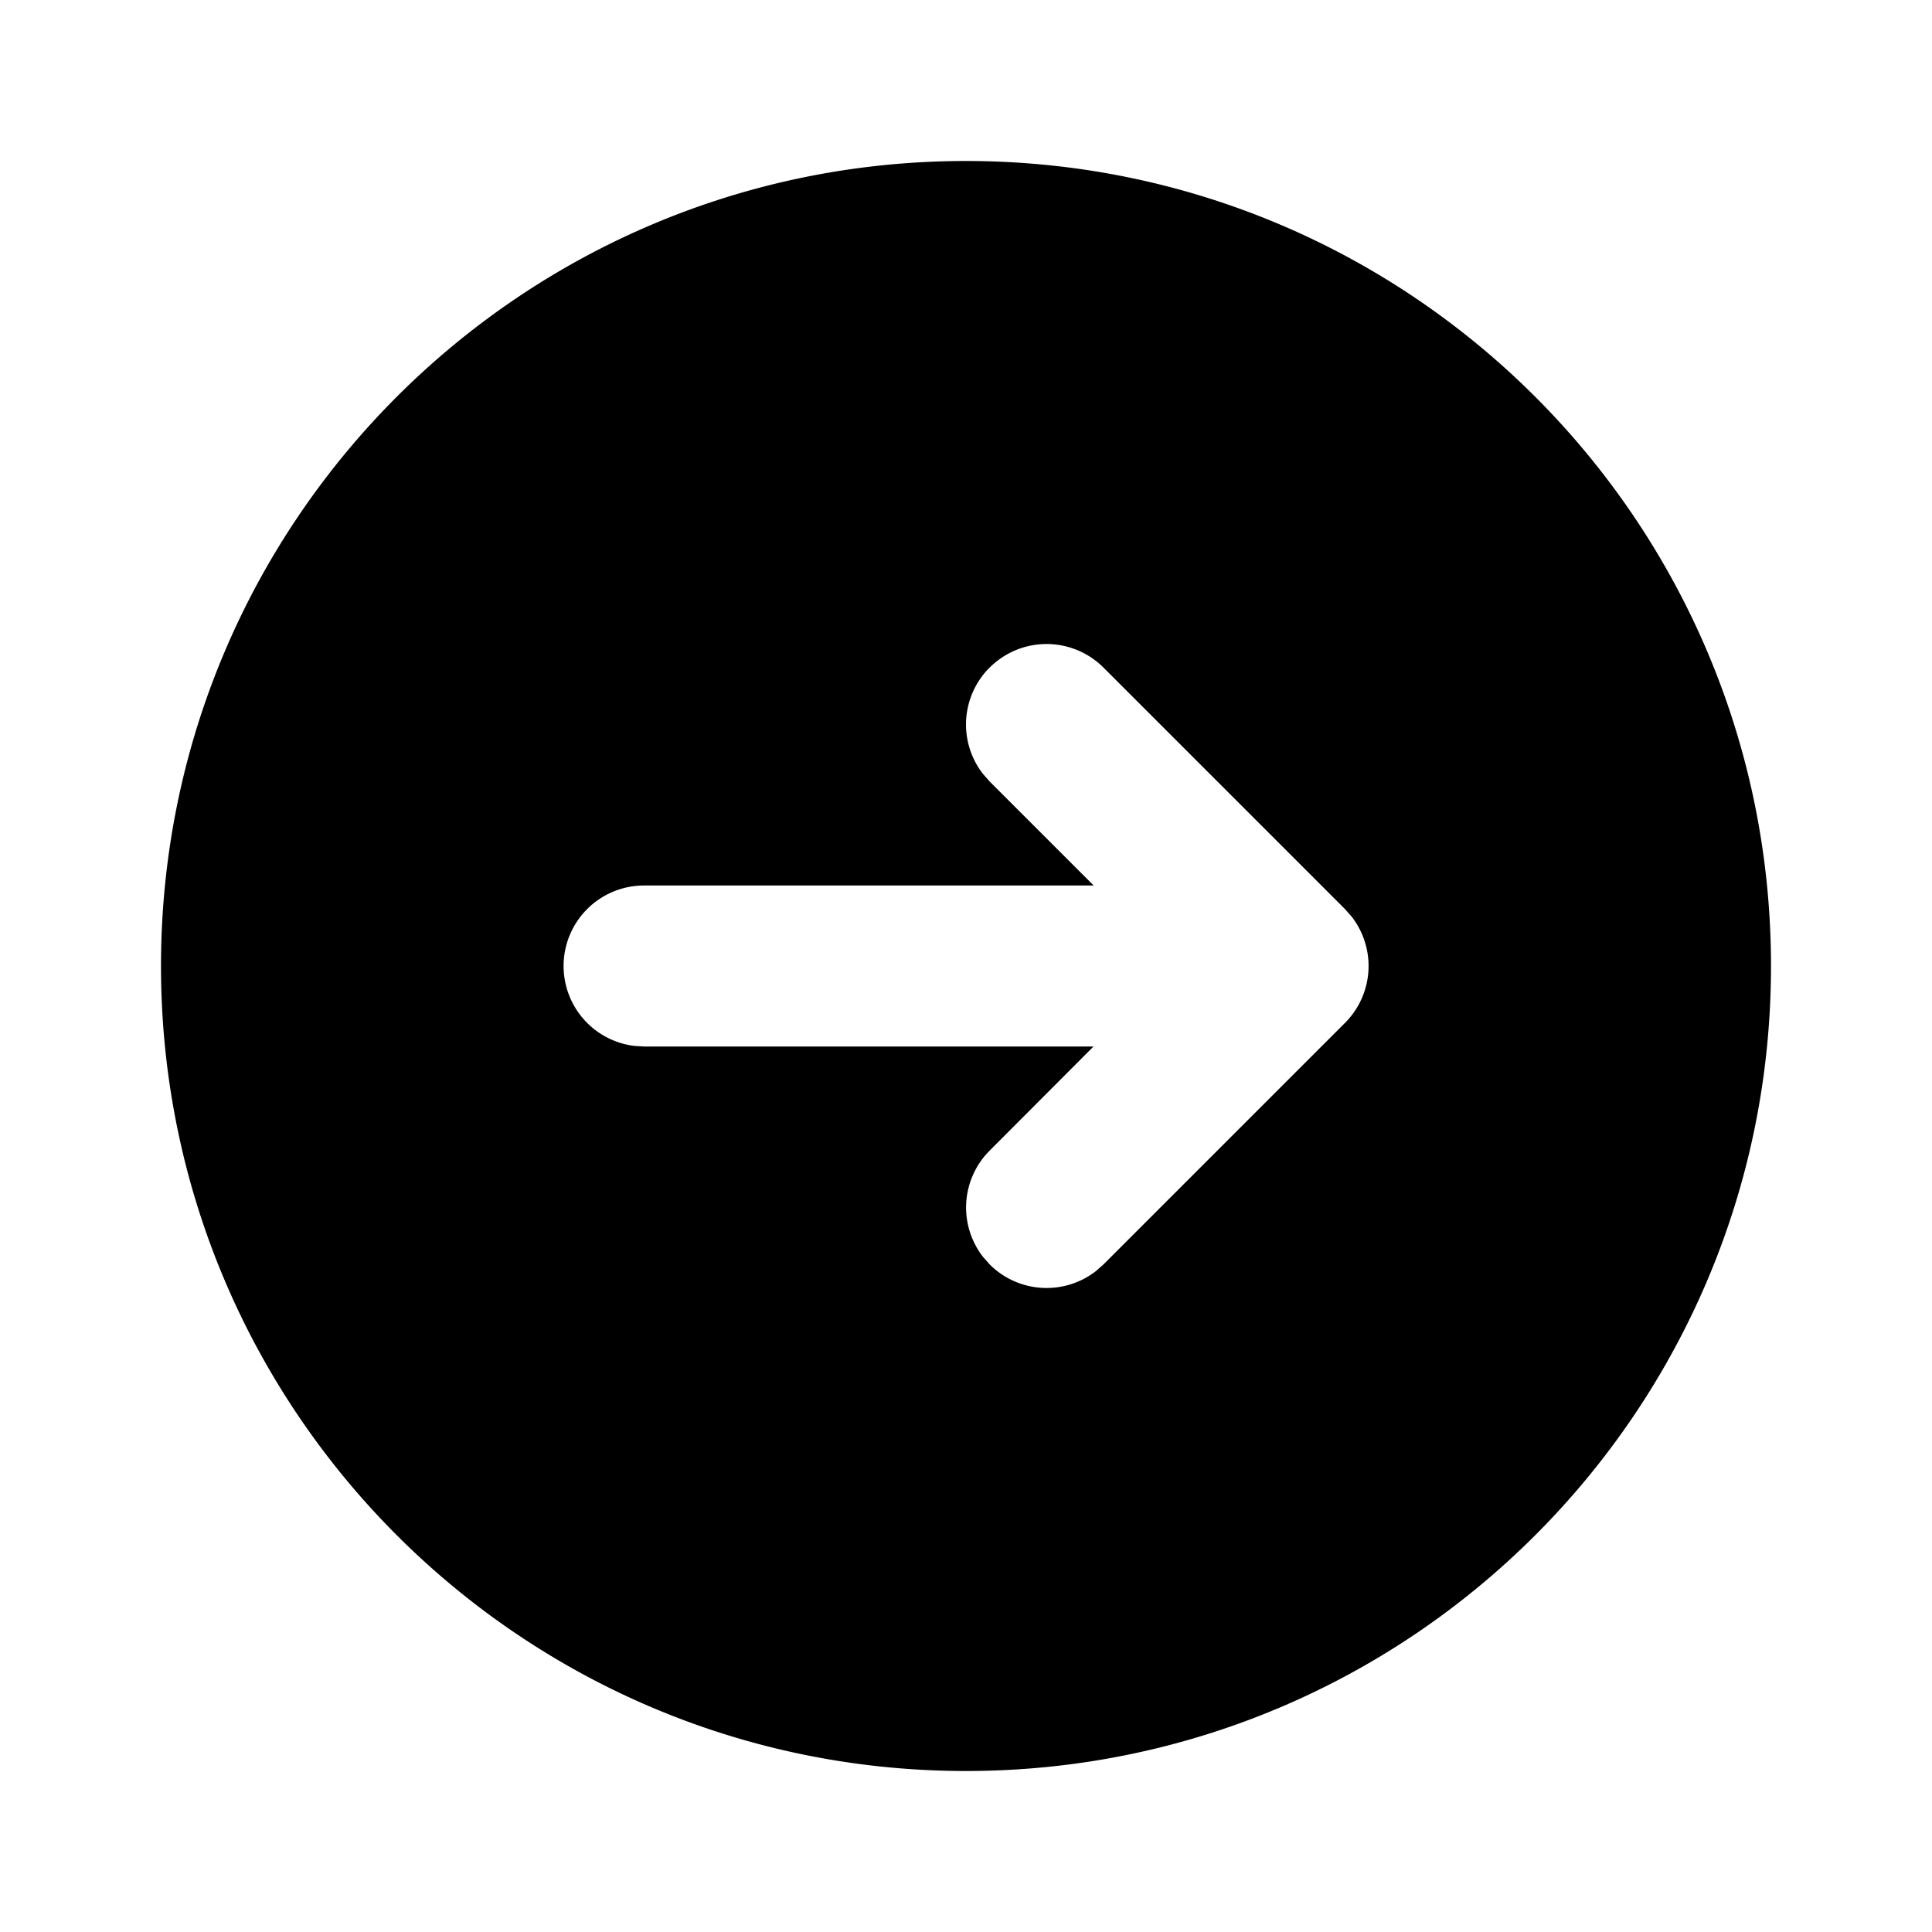 <svg class="gi gi-arrow-circle-right" width="1em" height="1em" viewBox="0 0 24 24" fill="currentColor" xmlns="http://www.w3.org/2000/svg">
  <path d="M12 2c5.523 0 10 4.477 10 10s-4.477 10-10 10S2 17.523 2 12 6.477 2 12 2zm.293 6.293a1 1 0 0 0-.083 1.32l.083.094L13.586 11H8a1 1 0 0 0-.117 1.993L8 13h5.584l-1.29 1.293a1 1 0 0 0-.083 1.32l.083.094a1 1 0 0 0 1.32.083l.094-.083 3-3a1 1 0 0 0 .083-1.32l-.083-.094-3-3a1 1 0 0 0-1.414 0z"/>
</svg>
